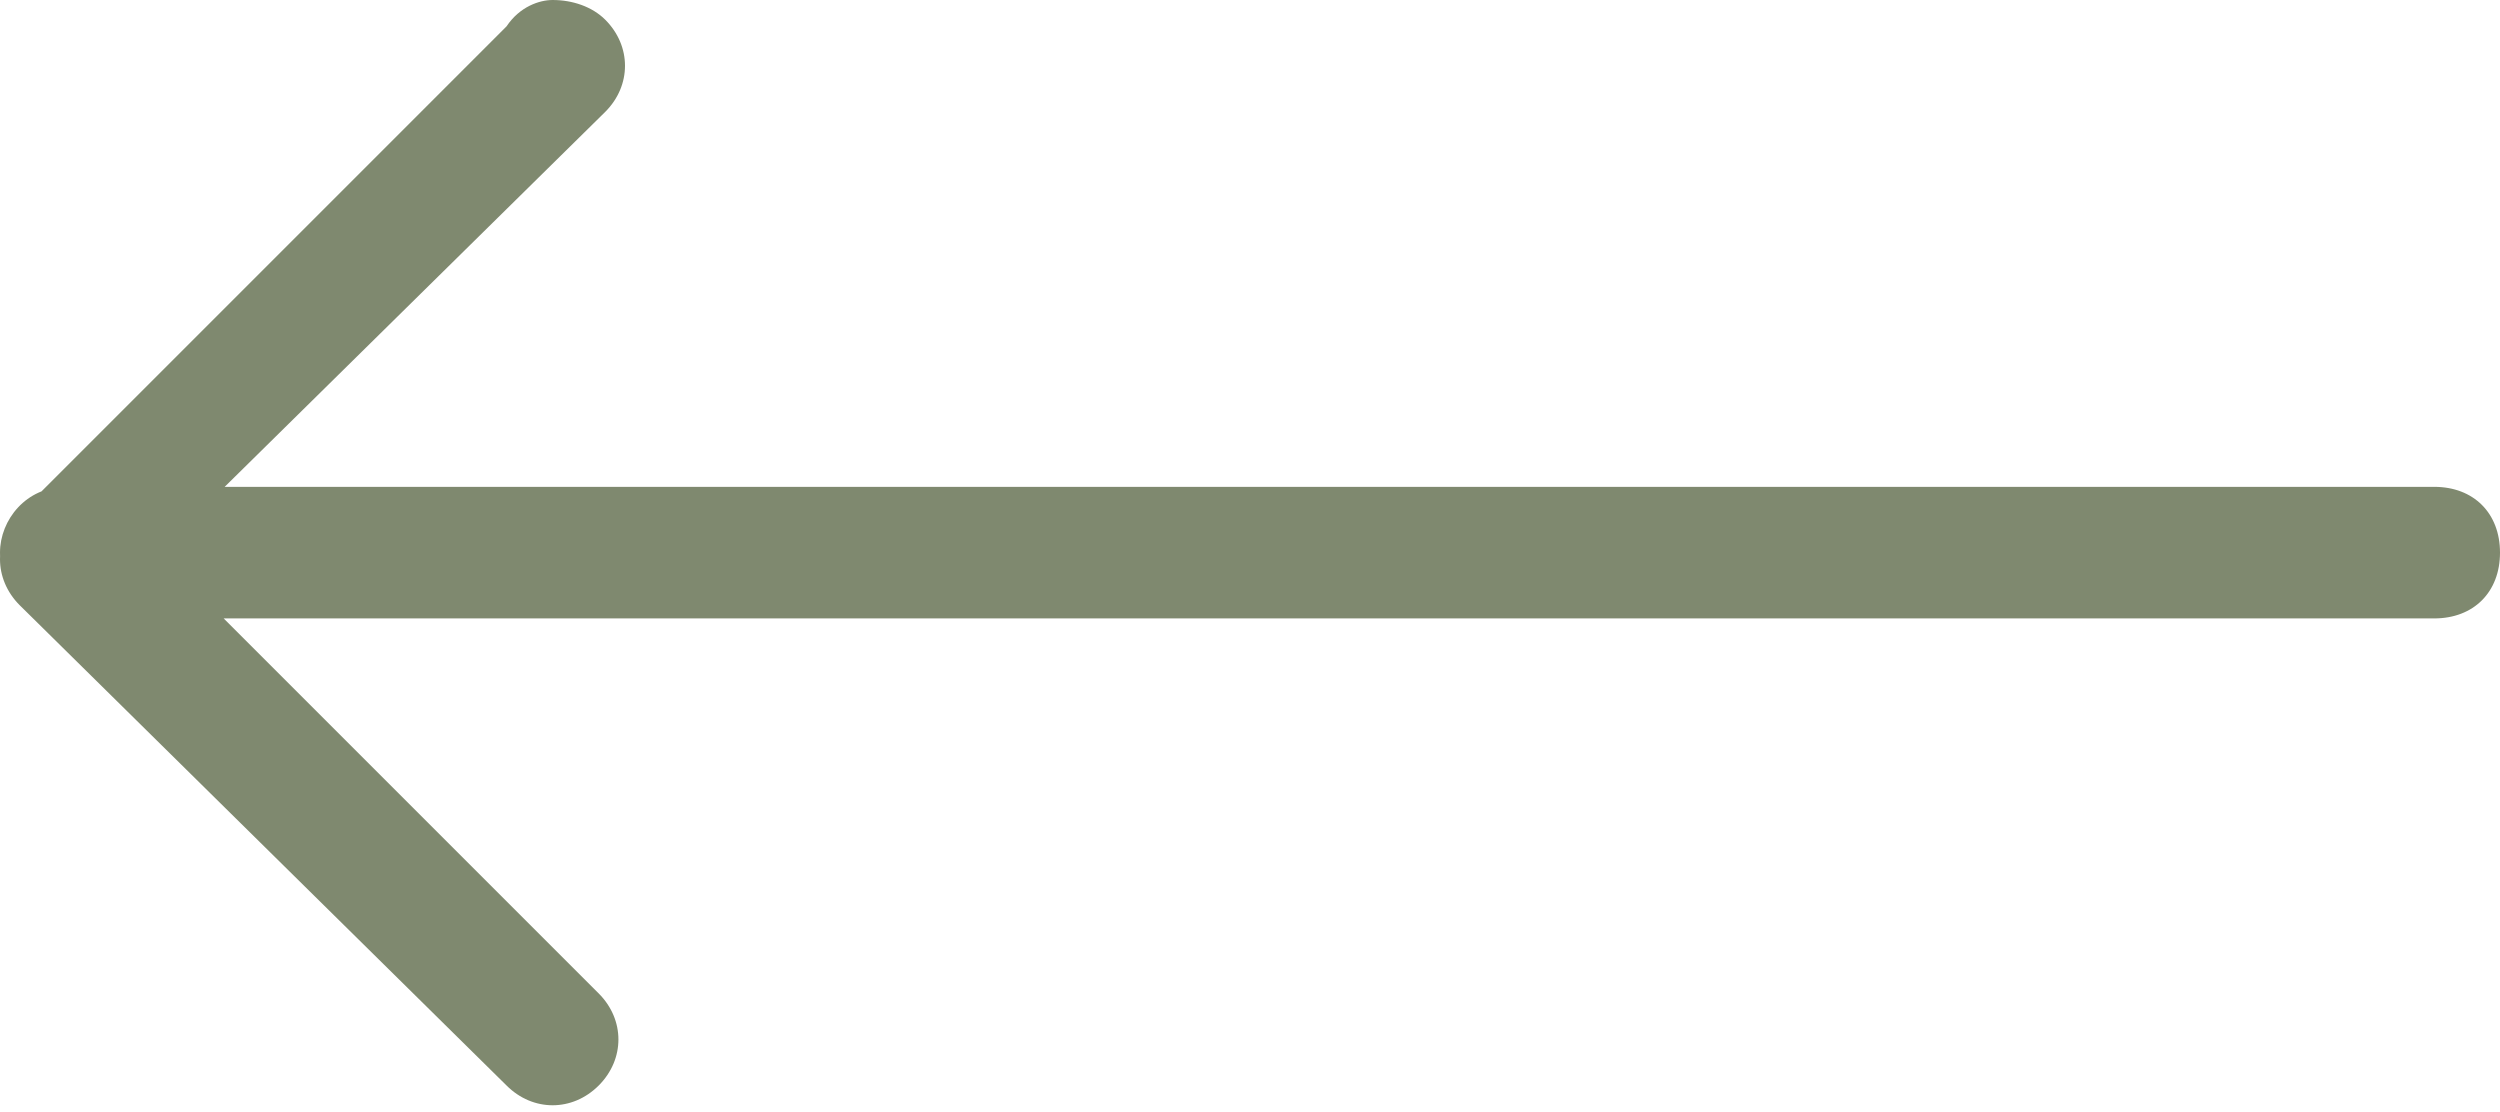 <svg xmlns="http://www.w3.org/2000/svg" viewBox="0 0 38 16.9" enable-background="new 0 0 38 16.9"><style type="text/css">.st0{fill:#7F896F;}</style><path class="st0" d="M8.4 0c.3 0 .6.1.8.3.4.4.4 1 0 1.4L2.4 8.4l6.7 6.7c.4.4.4 1 0 1.4s-1 .4-1.4 0L.3 9.2c-.4-.4-.4-1 0-1.4L7.7.4c.2-.3.5-.4.7-.4zM1 7.4h36c.6 0 1 .4 1 1s-.4 1-1 1H1c-.6 0-1-.4-1-1 0-.5.4-1 1-1z"/></svg>